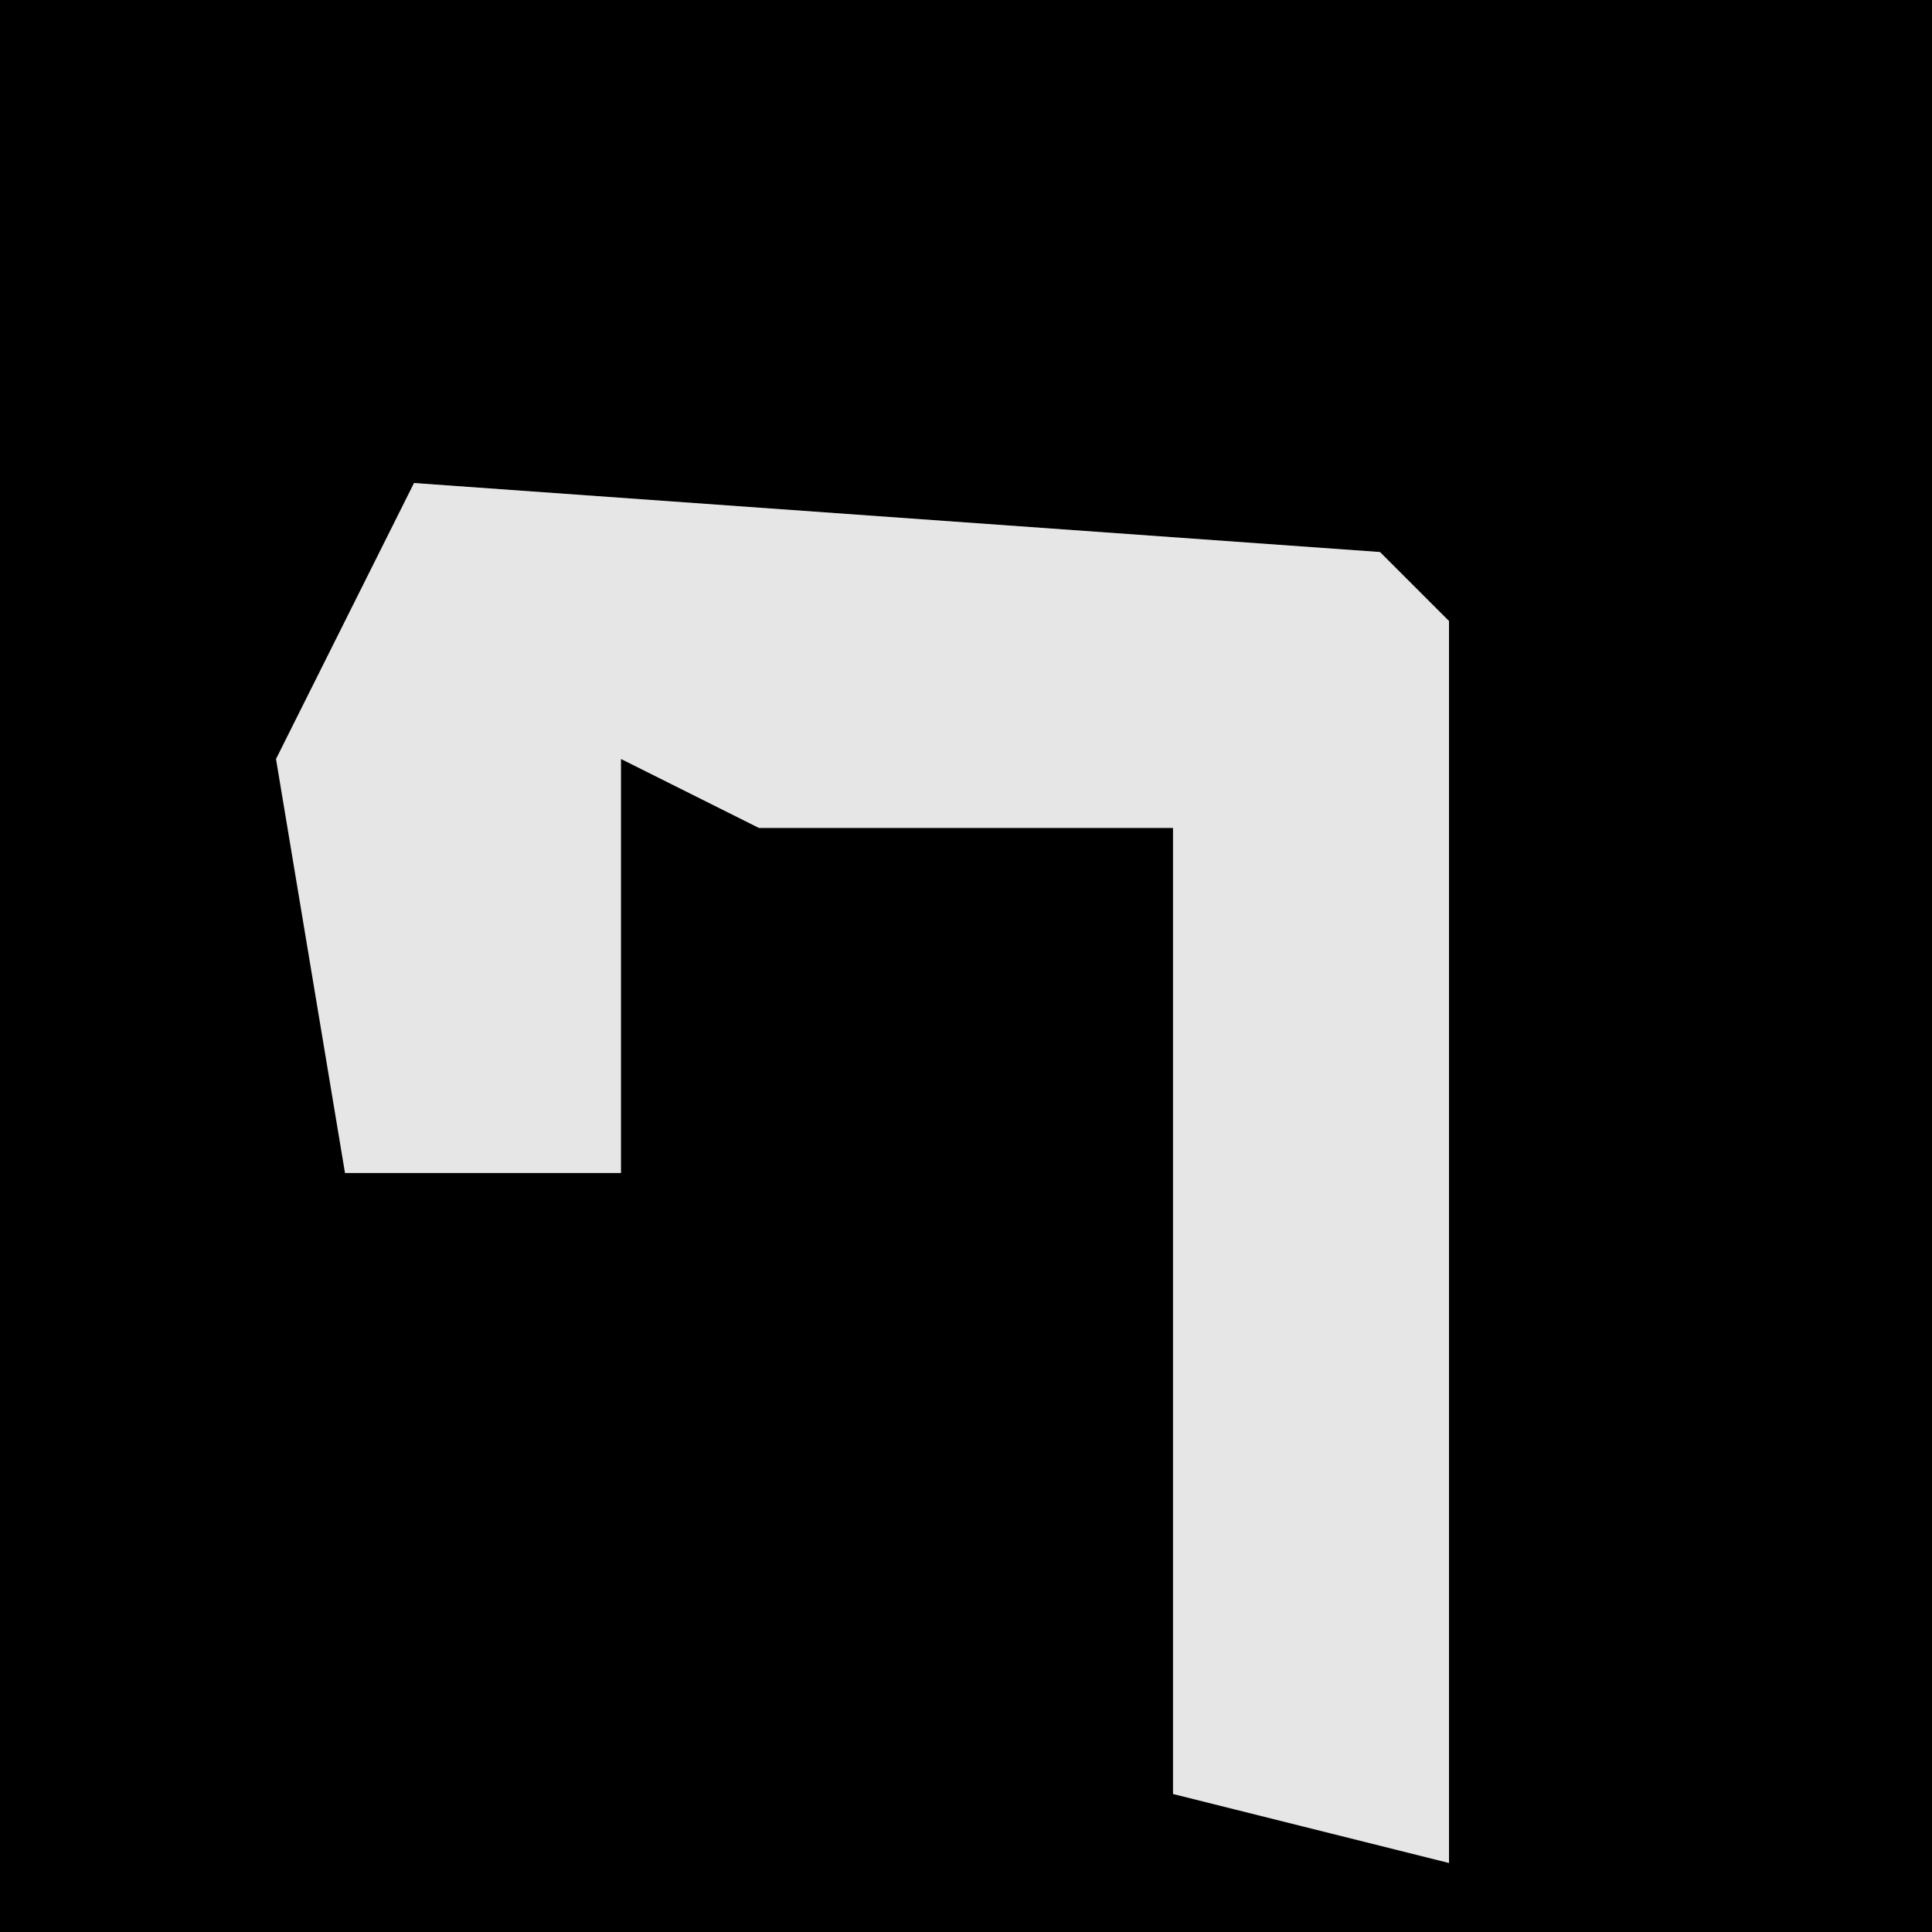 <?xml version="1.0" encoding="UTF-8"?>
<svg version="1.1" xmlns="http://www.w3.org/2000/svg" width="28" height="28">
<path d="M0,0 L28,0 L28,28 L0,28 Z " fill="#000000" transform="translate(0,0)"/>
<path d="M0,0 L14,1 L15,2 L15,20 L11,19 L11,5 L5,5 L3,4 L3,10 L-1,10 L-2,4 Z " fill="#E6E6E6" transform="translate(6,7)"/>
</svg>
